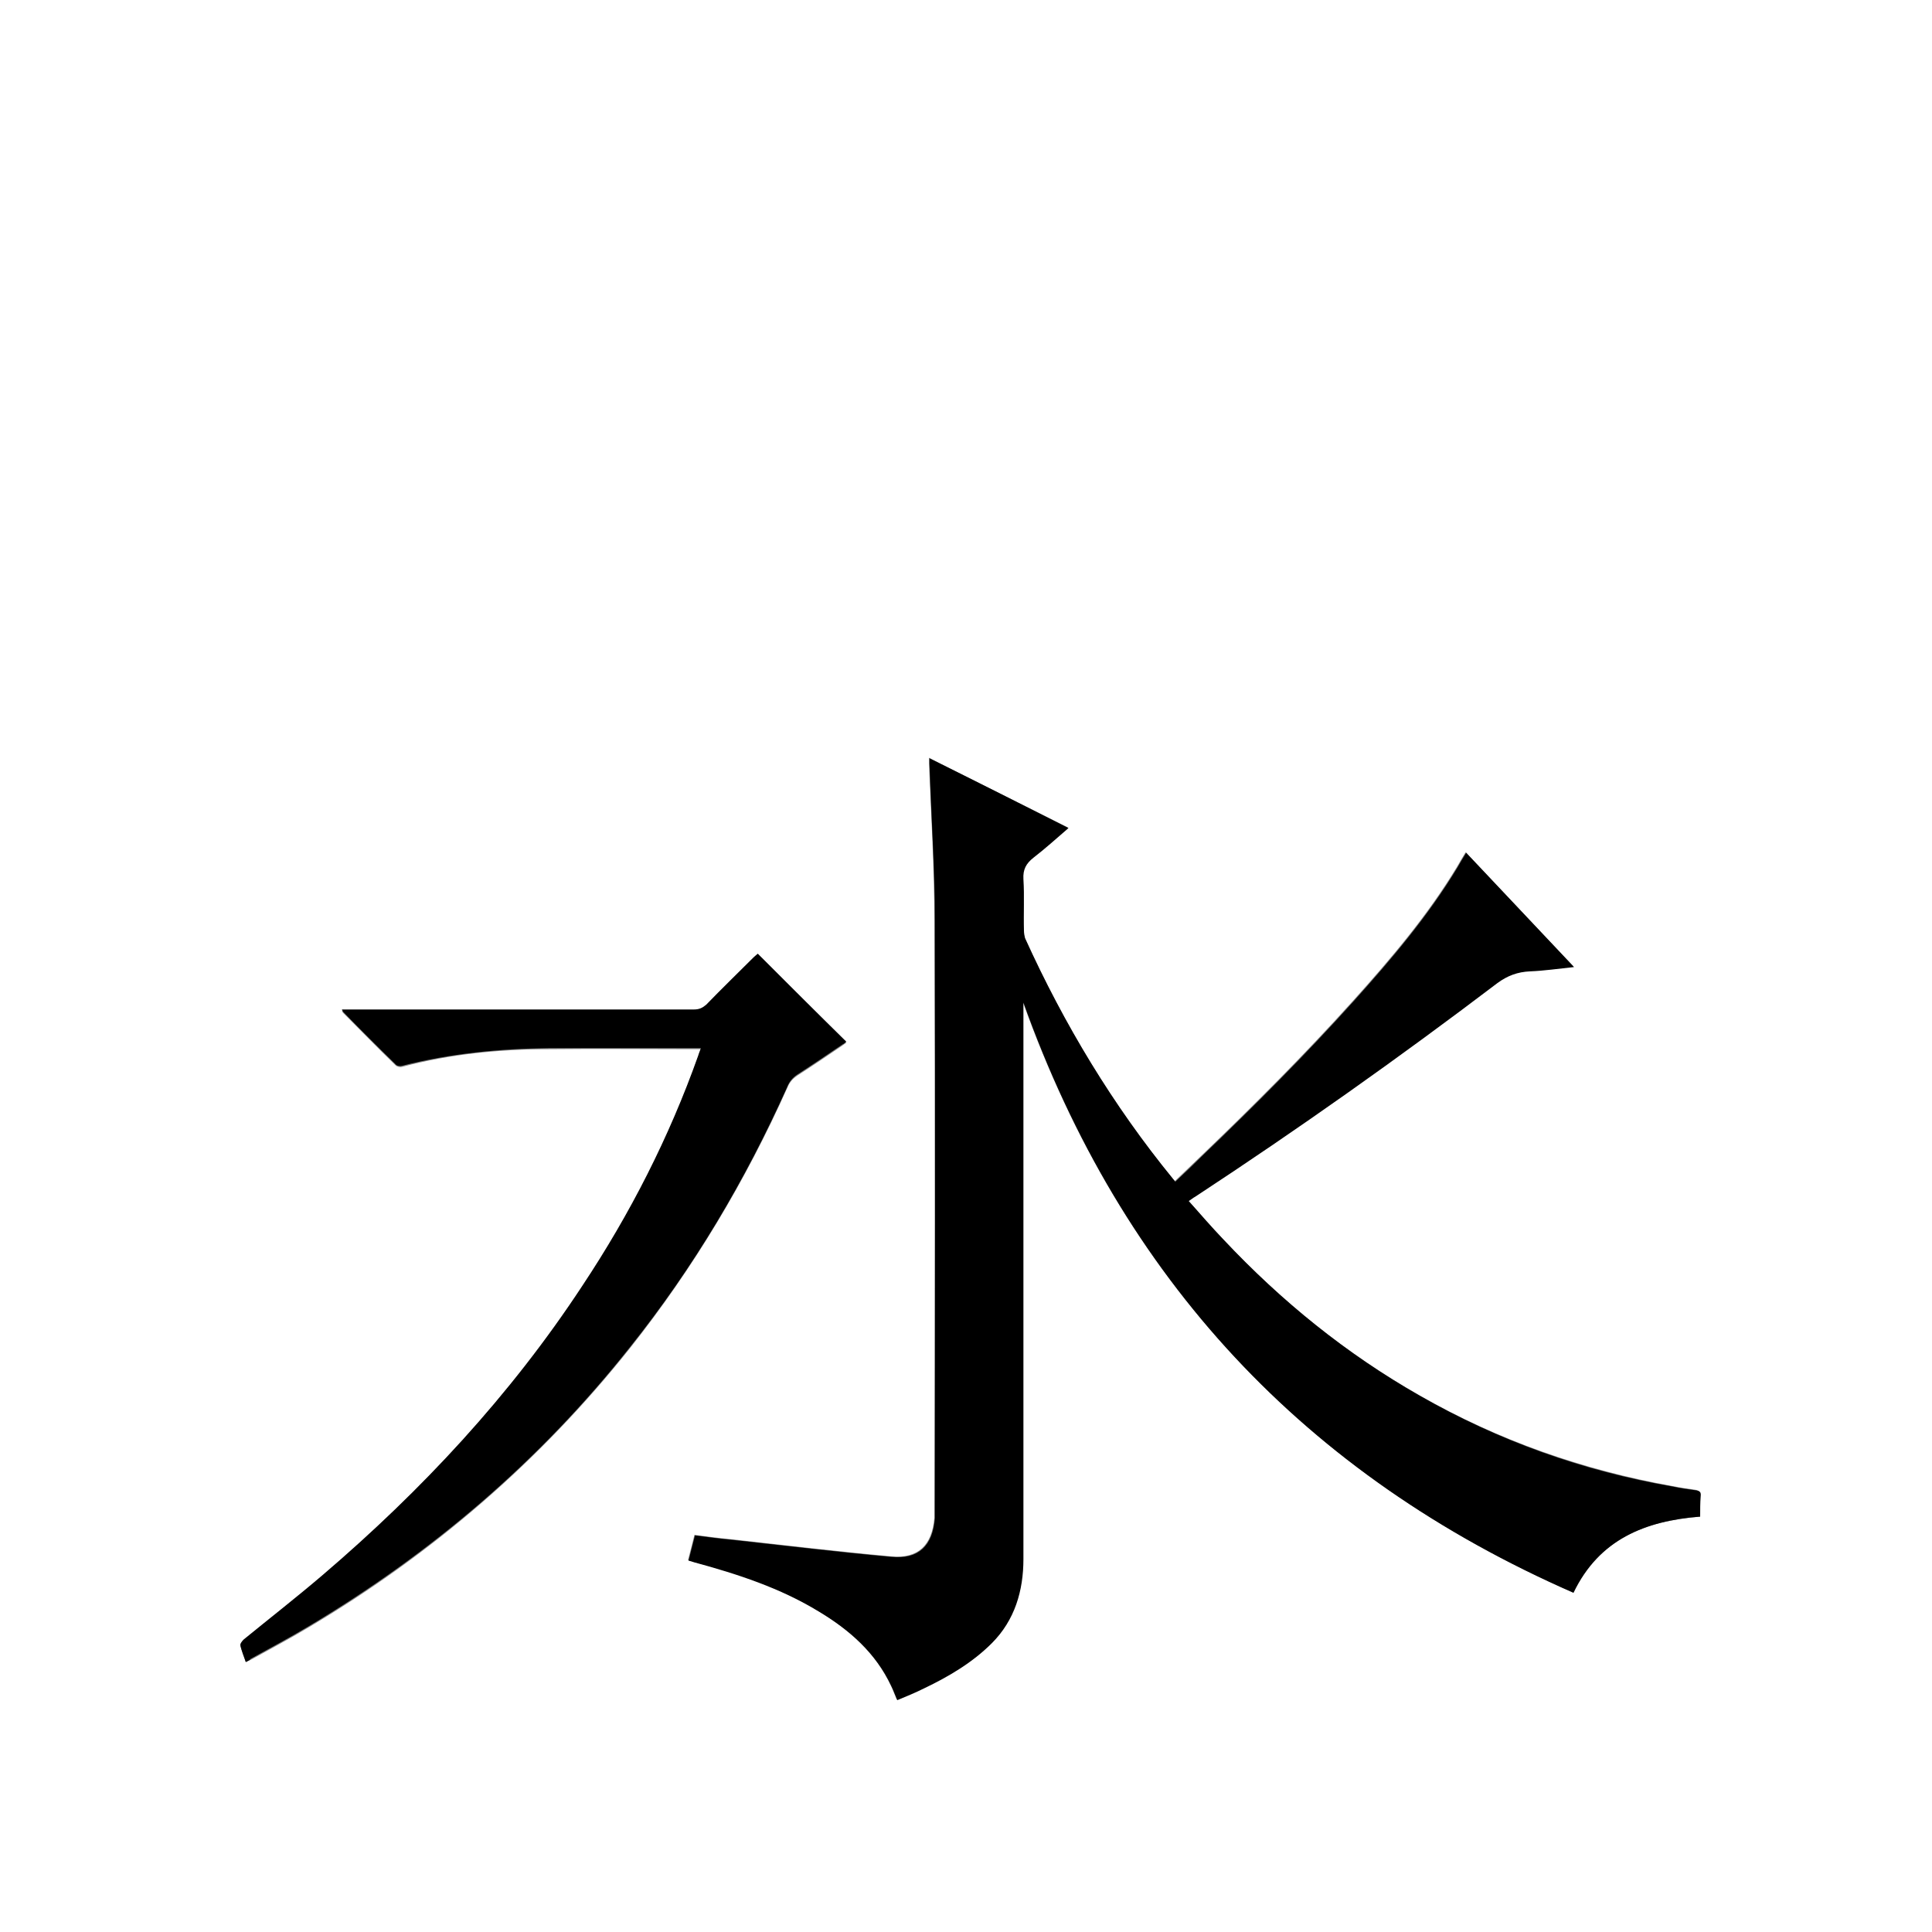 <?xml version="1.0" encoding="utf-8"?>
<!-- Generator: Adobe Illustrator 20.1.0, SVG Export Plug-In . SVG Version: 6.00 Build 0)  -->
<svg version="1.1" id="图层_1" xmlns="http://www.w3.org/2000/svg" xmlns:xlink="http://www.w3.org/1999/xlink" x="0px" y="0px"
	 viewBox="0 0 360 360" style="enable-background:new 0 0 360 360;" xml:space="preserve">
<rect x="0" y="0" width="360" height="360" fill="#808080" stroke="none"/>
<style type="text/css">
	.st0{fill:#FFFFFF;}
</style>
<g>
	<path class="st0" d="M-0.2,360.2c0-120.1,0-240.2,0-360.2C119.8,0,239.9,0,360,0c0,120.1,0,240.2,0,360.2
		C239.9,360.2,119.8,360.2-0.2,360.2z M316.8,282.6c0-1.3,0-2.6,0-3.9c0-0.7-0.3-1-0.9-1.1c-1.4-0.2-2.8-0.4-4.3-0.7
		c-16.7-3-32.4-8.5-47.1-16.9c-13.7-7.8-25.8-17.6-36.6-29.1c-2.2-2.3-4.3-4.8-6.5-7.2c0.5-0.4,0.9-0.6,1.2-0.8
		c19.2-12.6,38-25.8,56.3-39.8c1.9-1.4,3.8-2.1,6.1-2.2c2.7-0.2,5.3-0.5,8.2-0.8c-6.8-7.2-13.4-14.2-20.1-21.3
		c-0.6,1-1.1,1.8-1.6,2.7c-5.5,9.1-12.3,17.1-19.4,25c-9,10-18.5,19.5-28.2,28.8c-1.7,1.6-3.3,3.2-5,4.8c-0.2-0.2-0.3-0.3-0.4-0.5
		c-11.2-13.7-20.3-28.8-27.6-44.9c-0.2-0.4-0.2-0.9-0.2-1.4c0-3.2,0.1-6.4-0.1-9.6c-0.1-1.8,0.5-2.9,1.9-4c2.2-1.7,4.2-3.6,6.5-5.5
		c-8.7-4.4-17.3-8.6-25.9-13c0,0.5,0,0.7,0,1c0.4,9.8,1,19.6,1,29.3c0.1,36.6,0.1,73.3,0,109.9c0,0.5,0,1,0,1.4
		c-0.4,5.1-3,7.7-8.1,7.2c-10-0.9-19.9-2.1-29.9-3.2c-2.2-0.2-4.4-0.5-6.7-0.8c-0.4,1.6-0.8,3.2-1.2,4.7c0.4,0.1,0.7,0.2,1,0.3
		c8.1,2.1,16.1,4.8,23.3,9.2c5.7,3.5,10.6,7.7,13.5,13.9c0.4,0.8,0.7,1.7,1.1,2.6c1.7-0.8,3.4-1.4,5-2.2c4.6-2.2,9-4.7,12.6-8.4
		c4.3-4.3,5.9-9.8,5.9-15.7c0-34.1,0-68.2,0-102.4c0-0.4,0-0.9,0-1.3c18.4,51.4,52.4,88.1,102.5,110
		C298,286.8,306.6,283.4,316.8,282.6z M45.8,309.7c0.4-0.2,0.6-0.3,0.9-0.4c3.6-2,7.2-3.9,10.7-6c23.1-13.7,43.2-31,60-52.1
		c11.8-14.9,21.5-31.1,29.3-48.5c0.4-1,1-1.7,1.9-2.3c2.8-1.8,5.6-3.7,8.4-5.6c0.3-0.2,0.5-0.4,0.7-0.5c-5.5-5.5-11-11-16.5-16.4
		c-0.2,0.2-0.5,0.5-0.8,0.7c-2.9,2.9-5.9,5.9-8.8,8.8c-0.7,0.7-1.3,0.9-2.3,0.9c-21.4,0-42.7,0-64.1,0c-0.5,0-0.9,0-1.5,0
		c0.1,0.3,0.2,0.4,0.3,0.5c3.2,3.2,6.4,6.5,9.7,9.7c0.3,0.3,0.9,0.4,1.2,0.3c9-2.4,18.2-3.3,27.5-3.3c8.9-0.1,17.8,0,26.8,0
		c0.4,0,0.9,0,1.4,0c-0.2,0.6-0.3,1-0.5,1.4c-5.4,15.2-12.7,29.5-21.6,42.9c-13.5,20.4-29.9,38-48.4,53.9c-4.8,4.1-9.8,8-14.7,12
		c-0.3,0.3-0.7,0.8-0.6,1.1C45.1,307.6,45.5,308.6,45.8,309.7z"/>
	<path d="M316.8,282.6c-10.2,0.8-18.8,4.2-23.6,14.2c-50-21.9-84.1-58.5-102.5-110c0,0.4,0,0.9,0,1.3c0,34.1,0,68.2,0,102.4
		c0,5.9-1.6,11.4-5.9,15.7c-3.6,3.6-8,6.2-12.6,8.4c-1.6,0.8-3.3,1.5-5,2.2c-0.4-0.9-0.7-1.8-1.1-2.6c-2.9-6.2-7.8-10.5-13.5-13.9
		c-7.2-4.4-15.2-7-23.3-9.2c-0.3-0.1-0.6-0.2-1-0.3c0.4-1.6,0.8-3.1,1.2-4.7c2.3,0.3,4.5,0.6,6.7,0.8c10,1.1,19.9,2.3,29.9,3.2
		c5.1,0.5,7.7-2.1,8.1-7.2c0-0.5,0-1,0-1.4c0-36.6,0.1-73.3,0-109.9c0-9.8-0.7-19.6-1-29.3c0-0.3,0-0.5,0-1
		c8.7,4.3,17.2,8.6,25.9,13c-2.2,1.9-4.3,3.8-6.5,5.5c-1.4,1.1-2,2.2-1.9,4c0.2,3.2,0,6.4,0.1,9.6c0,0.5,0.1,1,0.2,1.4
		c7.3,16.1,16.4,31.2,27.6,44.9c0.1,0.1,0.2,0.2,0.4,0.5c1.7-1.6,3.4-3.2,5-4.8c9.7-9.3,19.2-18.8,28.2-28.8
		c7.1-7.9,13.9-15.9,19.4-25c0.5-0.9,1-1.7,1.6-2.7c6.7,7.1,13.3,14.1,20.1,21.3c-2.9,0.3-5.6,0.7-8.2,0.8c-2.3,0.1-4.2,0.8-6.1,2.2
		c-18.3,13.9-37.1,27.2-56.3,39.8c-0.4,0.2-0.7,0.5-1.2,0.8c2.2,2.5,4.3,4.9,6.5,7.2c10.8,11.5,22.9,21.3,36.6,29.1
		c14.7,8.4,30.4,14,47.1,16.9c1.4,0.3,2.8,0.5,4.3,0.7c0.7,0.1,1,0.3,0.9,1.1C316.8,280,316.8,281.3,316.8,282.6z"/>
	<path d="M45.8,309.7c-0.4-1.1-0.8-2.1-1-3.1c-0.1-0.3,0.3-0.8,0.6-1.1c4.9-4,9.9-7.9,14.7-12c18.5-15.8,35-33.5,48.4-53.9
		c8.9-13.4,16.2-27.7,21.6-42.9c0.1-0.4,0.3-0.8,0.5-1.4c-0.6,0-1,0-1.4,0c-8.9,0-17.8,0-26.8,0c-9.3,0.1-18.5,1-27.5,3.3
		c-0.4,0.1-1,0-1.2-0.3c-3.3-3.2-6.5-6.4-9.7-9.7c-0.1-0.1-0.1-0.2-0.3-0.5c0.6,0,1,0,1.5,0c21.4,0,42.7,0,64.1,0
		c1,0,1.6-0.3,2.3-0.9c2.9-3,5.9-5.9,8.8-8.8c0.3-0.3,0.6-0.5,0.8-0.7c5.5,5.5,10.9,10.9,16.5,16.4c-0.2,0.1-0.4,0.4-0.7,0.5
		c-2.8,1.9-5.6,3.8-8.4,5.6c-0.9,0.6-1.5,1.3-1.9,2.3c-7.8,17.4-17.4,33.6-29.3,48.5c-16.7,21.1-36.8,38.3-60,52.1
		c-3.5,2.1-7.1,4-10.7,6C46.5,309.4,46.2,309.5,45.8,309.7z"/>
</g>
</svg>
